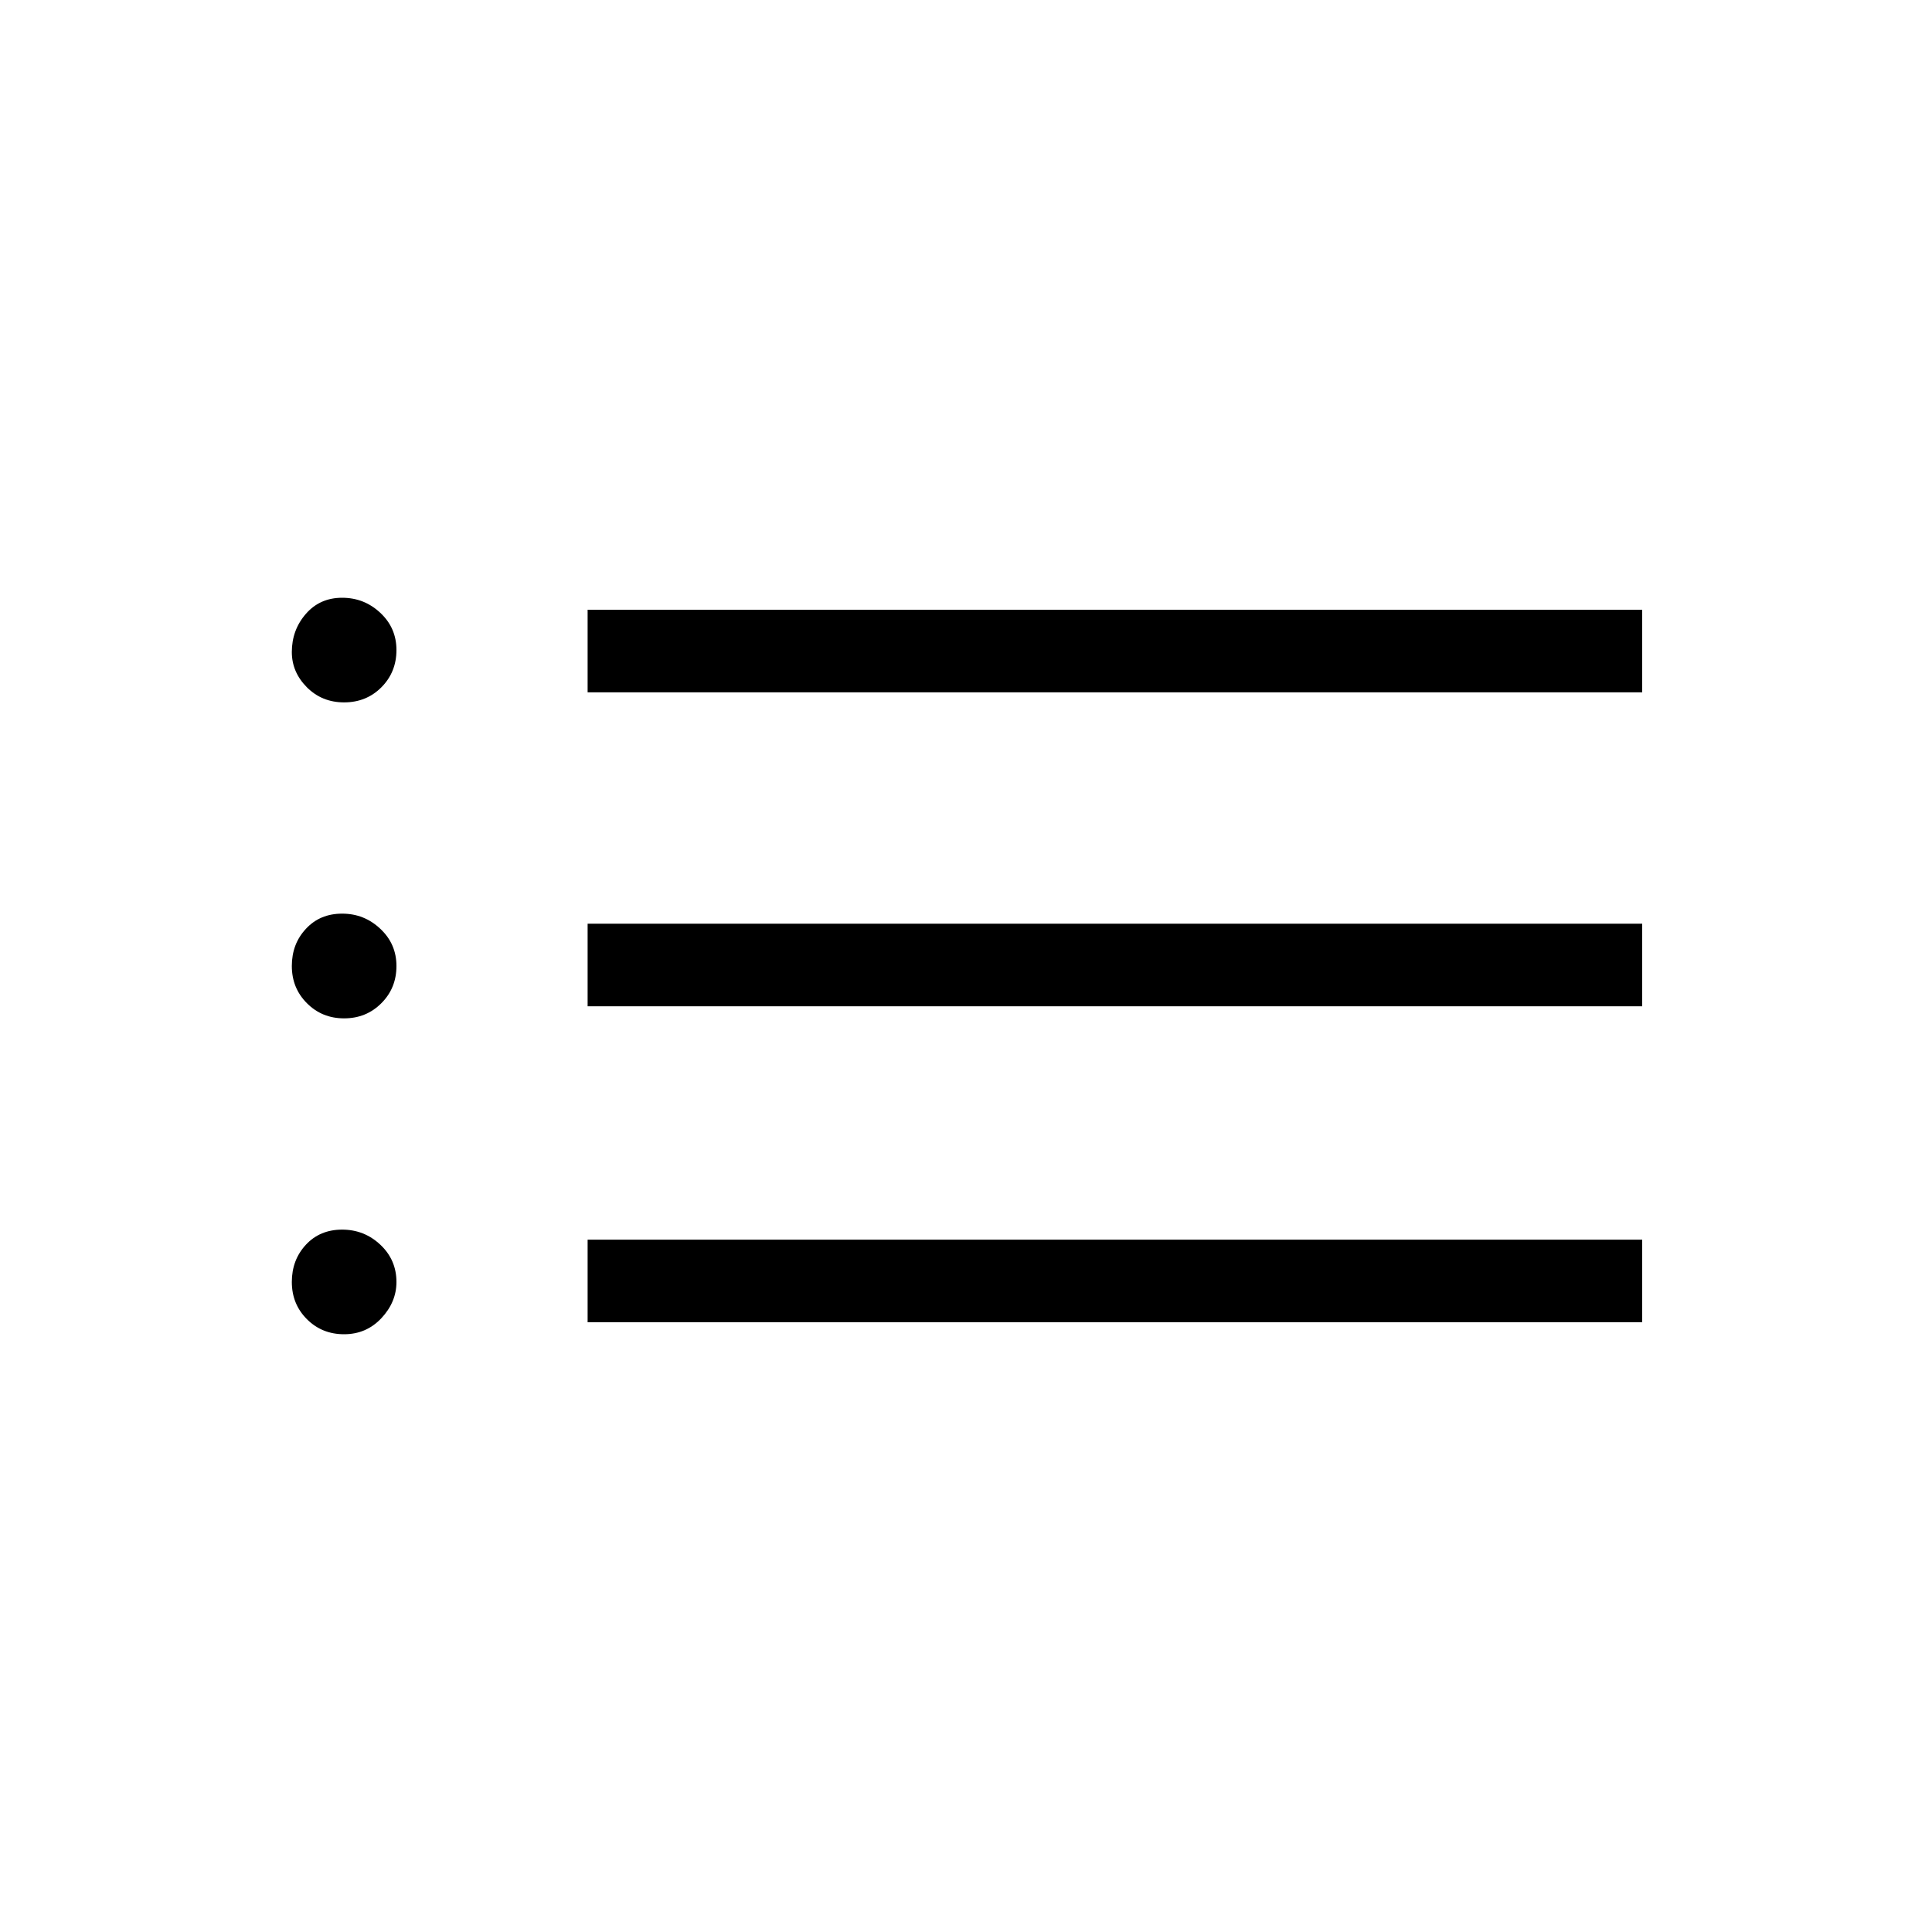 <svg xmlns="http://www.w3.org/2000/svg" height="20" width="20"><path d="M6.083 7.167V6.312H17V7.167ZM6.083 10.417V9.562H17V10.417ZM6.083 13.688V12.833H17V13.688ZM3.562 7.271Q3.333 7.271 3.177 7.115Q3.021 6.958 3.021 6.75Q3.021 6.521 3.167 6.354Q3.312 6.188 3.542 6.188Q3.771 6.188 3.937 6.344Q4.104 6.5 4.104 6.729Q4.104 6.958 3.948 7.115Q3.792 7.271 3.562 7.271ZM3.562 10.542Q3.333 10.542 3.177 10.385Q3.021 10.229 3.021 10Q3.021 9.771 3.167 9.615Q3.312 9.458 3.542 9.458Q3.771 9.458 3.937 9.615Q4.104 9.771 4.104 10Q4.104 10.229 3.948 10.385Q3.792 10.542 3.562 10.542ZM3.562 13.812Q3.333 13.812 3.177 13.656Q3.021 13.5 3.021 13.271Q3.021 13.042 3.167 12.885Q3.312 12.729 3.542 12.729Q3.771 12.729 3.937 12.885Q4.104 13.042 4.104 13.271Q4.104 13.479 3.948 13.646Q3.792 13.812 3.562 13.812Z"/></svg>